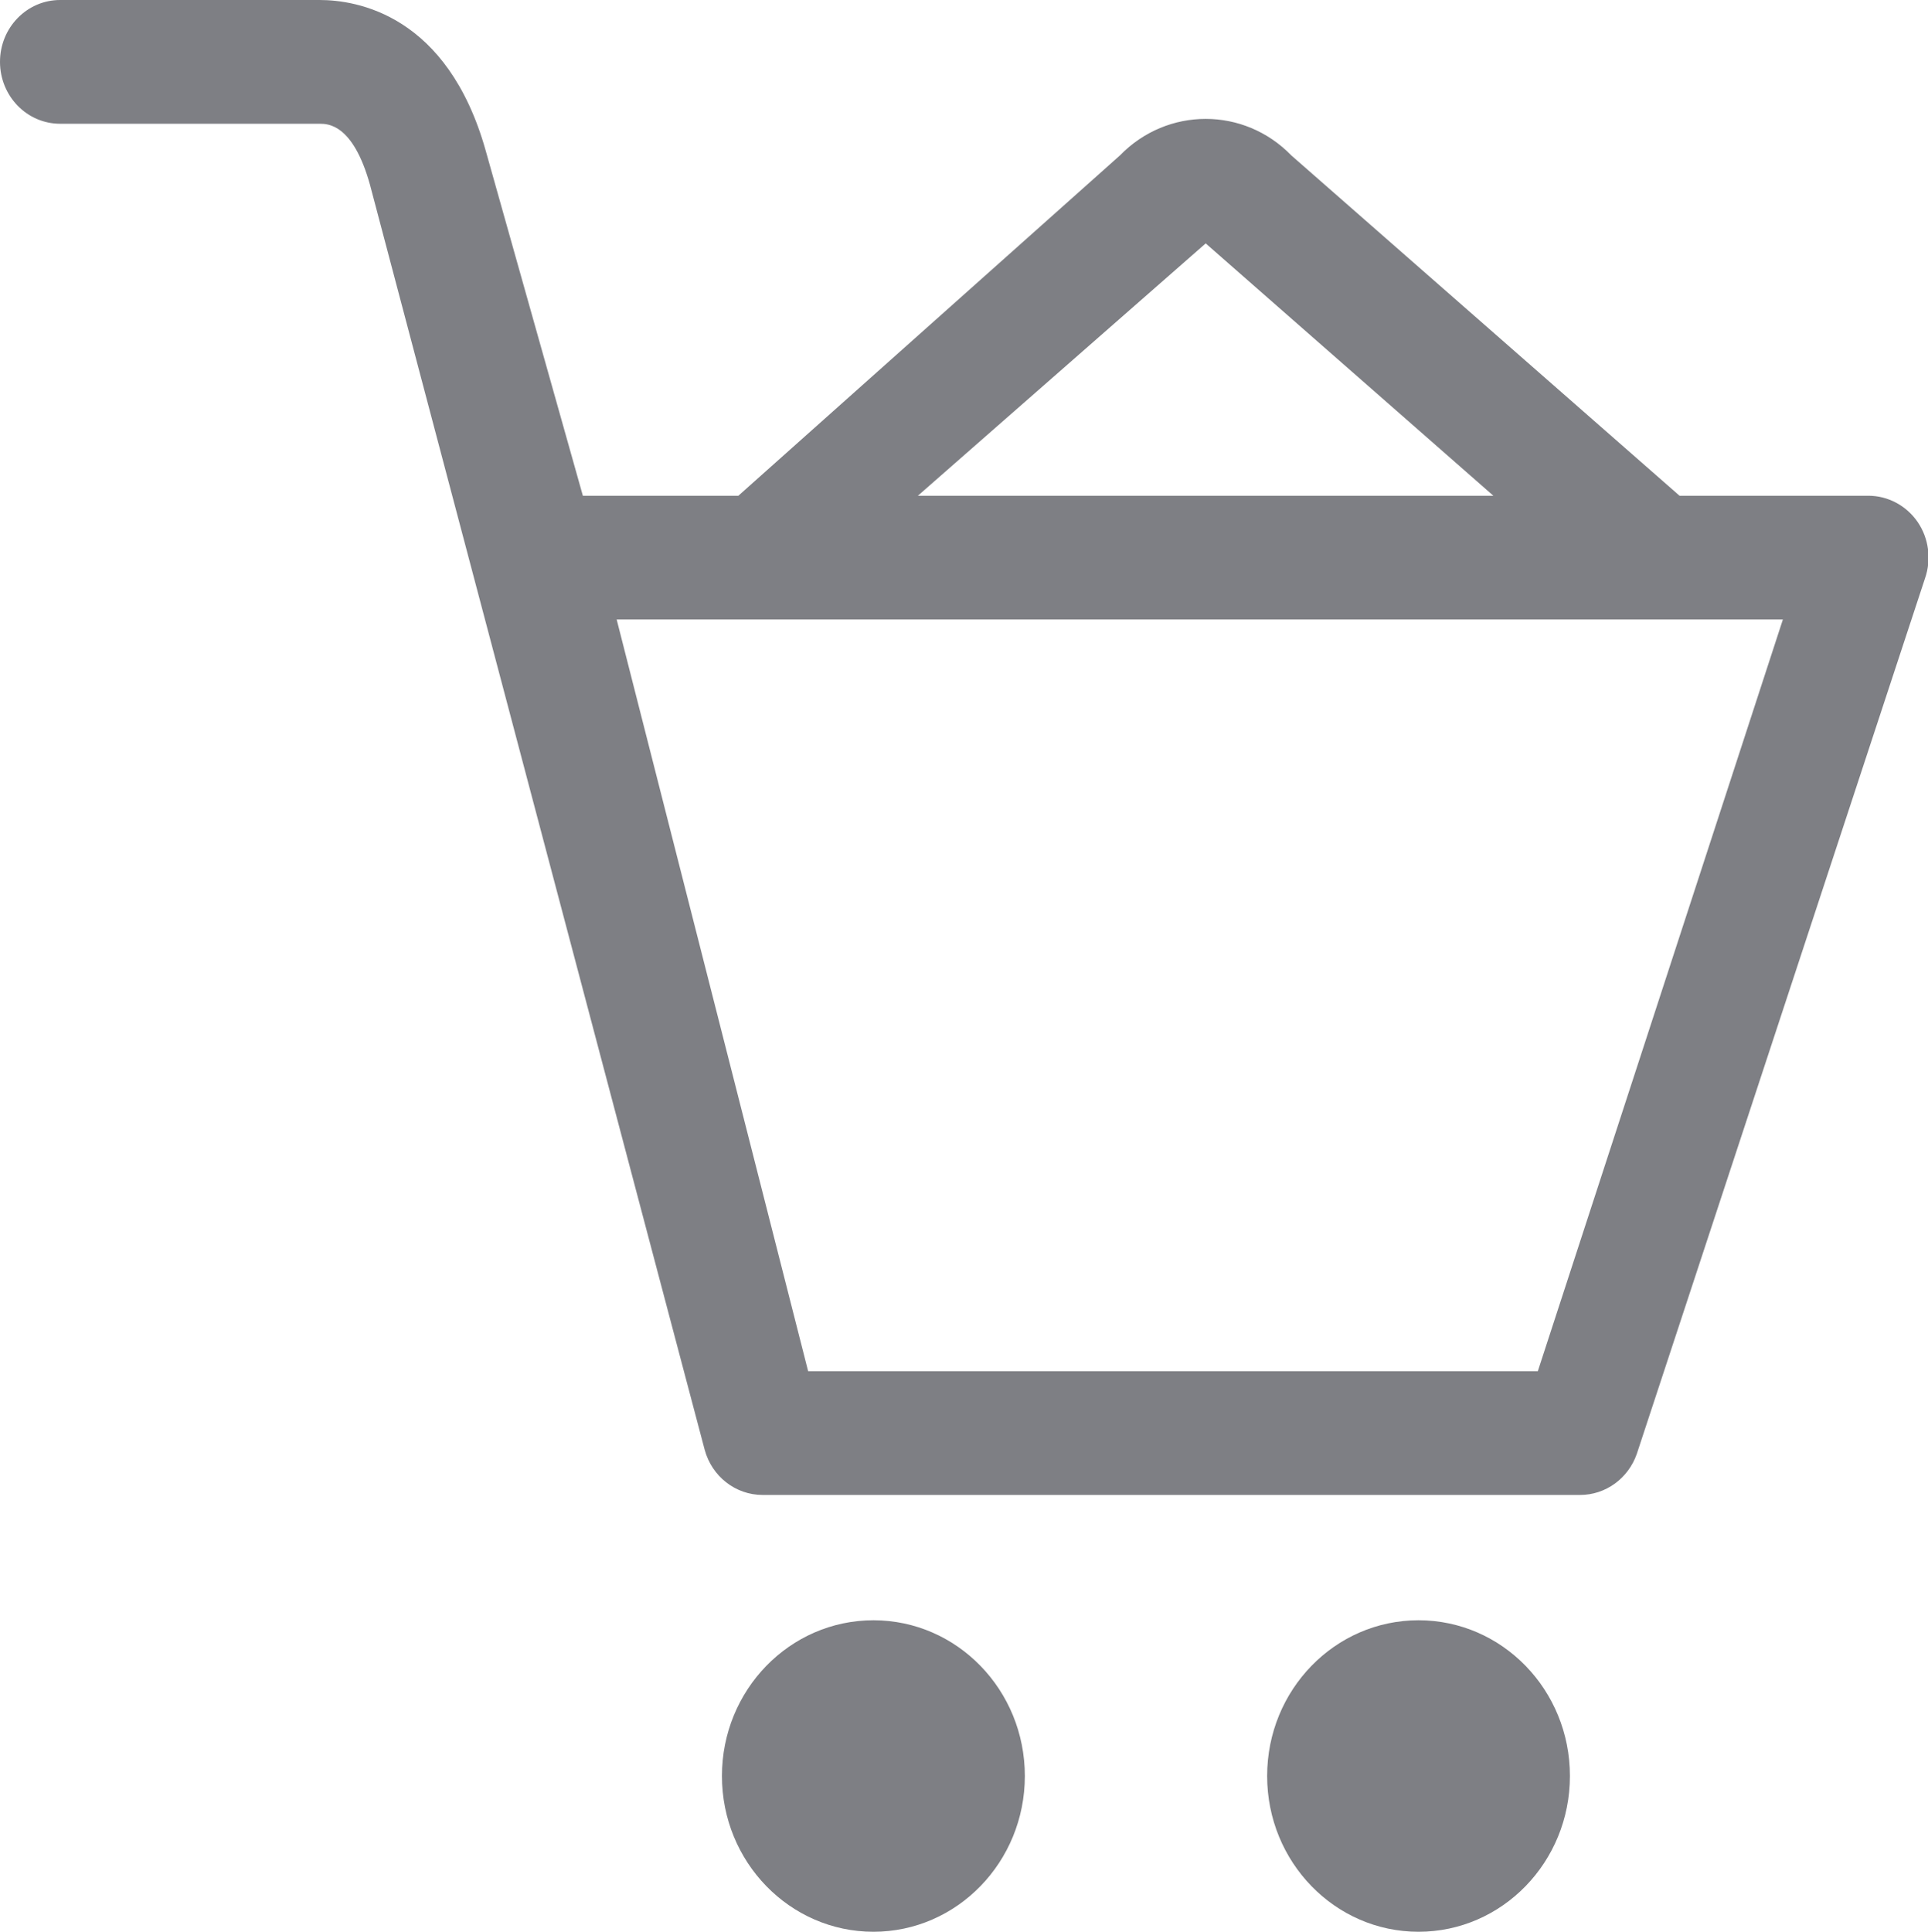 <svg xmlns="http://www.w3.org/2000/svg" xmlns:xlink="http://www.w3.org/1999/xlink" preserveAspectRatio="xMidYMid" width="15.97" height="16" viewBox="0 0 15.97 16">
  <defs>
    <style>
      .cls-1 {
        fill: #7e7f84;
        fill-rule: evenodd;
      }
    </style>
  </defs>
  <path d="M15.945,4.791 L13.558,12.042 C13.487,12.246 13.299,12.382 13.089,12.382 L6.316,12.382 C6.093,12.382 5.897,12.229 5.837,12.008 L3.064,1.528 C2.923,1.025 2.715,1.025 2.647,1.025 L0.498,1.025 C0.223,1.025 -0.000,0.796 -0.000,0.512 C-0.000,0.229 0.223,-0.000 0.498,-0.000 L2.647,-0.000 C2.955,-0.000 3.706,0.121 4.023,1.247 L4.828,4.106 L6.116,4.106 L9.277,1.287 C9.669,0.884 10.305,0.884 10.696,1.287 L13.912,4.106 L15.476,4.106 C15.638,4.106 15.790,4.187 15.884,4.323 C15.977,4.459 16.000,4.634 15.945,4.791 ZM9.987,2.016 L7.603,4.106 L12.370,4.106 L9.987,2.016 ZM5.108,5.131 L6.694,11.357 L12.738,11.357 L14.768,5.131 L5.108,5.131 ZM7.235,13.420 C7.927,13.420 8.489,13.997 8.489,14.710 C8.489,15.422 7.927,16.000 7.235,16.000 C6.542,16.000 5.980,15.422 5.980,14.710 C5.980,13.997 6.542,13.420 7.235,13.420 ZM11.750,13.420 C12.443,13.420 13.004,13.997 13.004,14.710 C13.004,15.422 12.443,16.000 11.750,16.000 C11.057,16.000 10.496,15.422 10.496,14.710 C10.496,13.997 11.057,13.420 11.750,13.420 Z" class="cls-1"/>
</svg>
